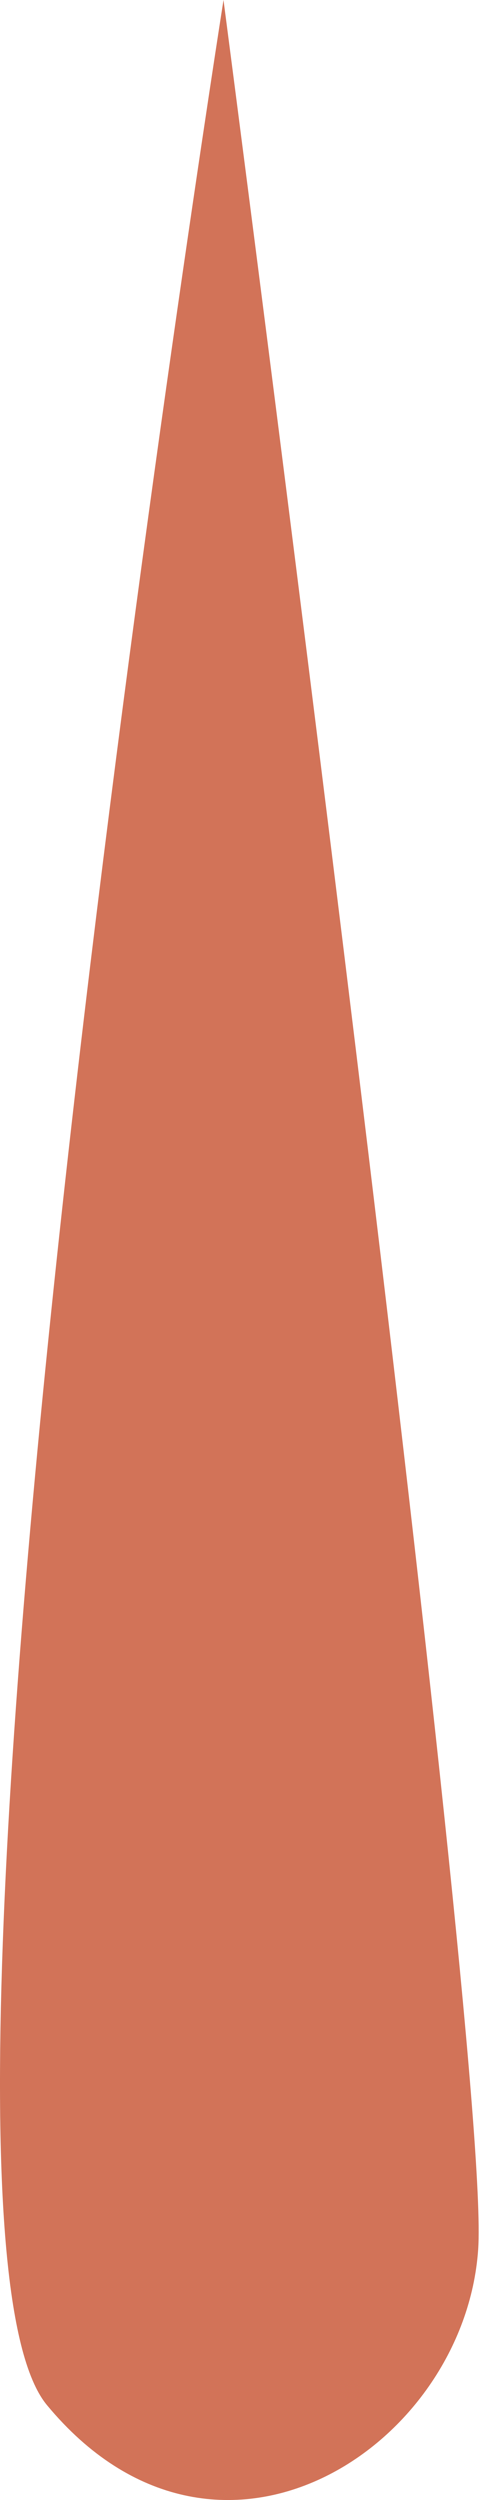 <svg width="3" height="15" viewBox="0 0 3 15" fill="none" xmlns="http://www.w3.org/2000/svg">
<path d="M1.341 0C1.341 0 -0.739 13.2 0.282 14.431C1.302 15.662 2.787 14.685 2.869 13.497C2.951 12.308 1.341 0 1.341 0Z" fill="#D27358"/>
</svg>
